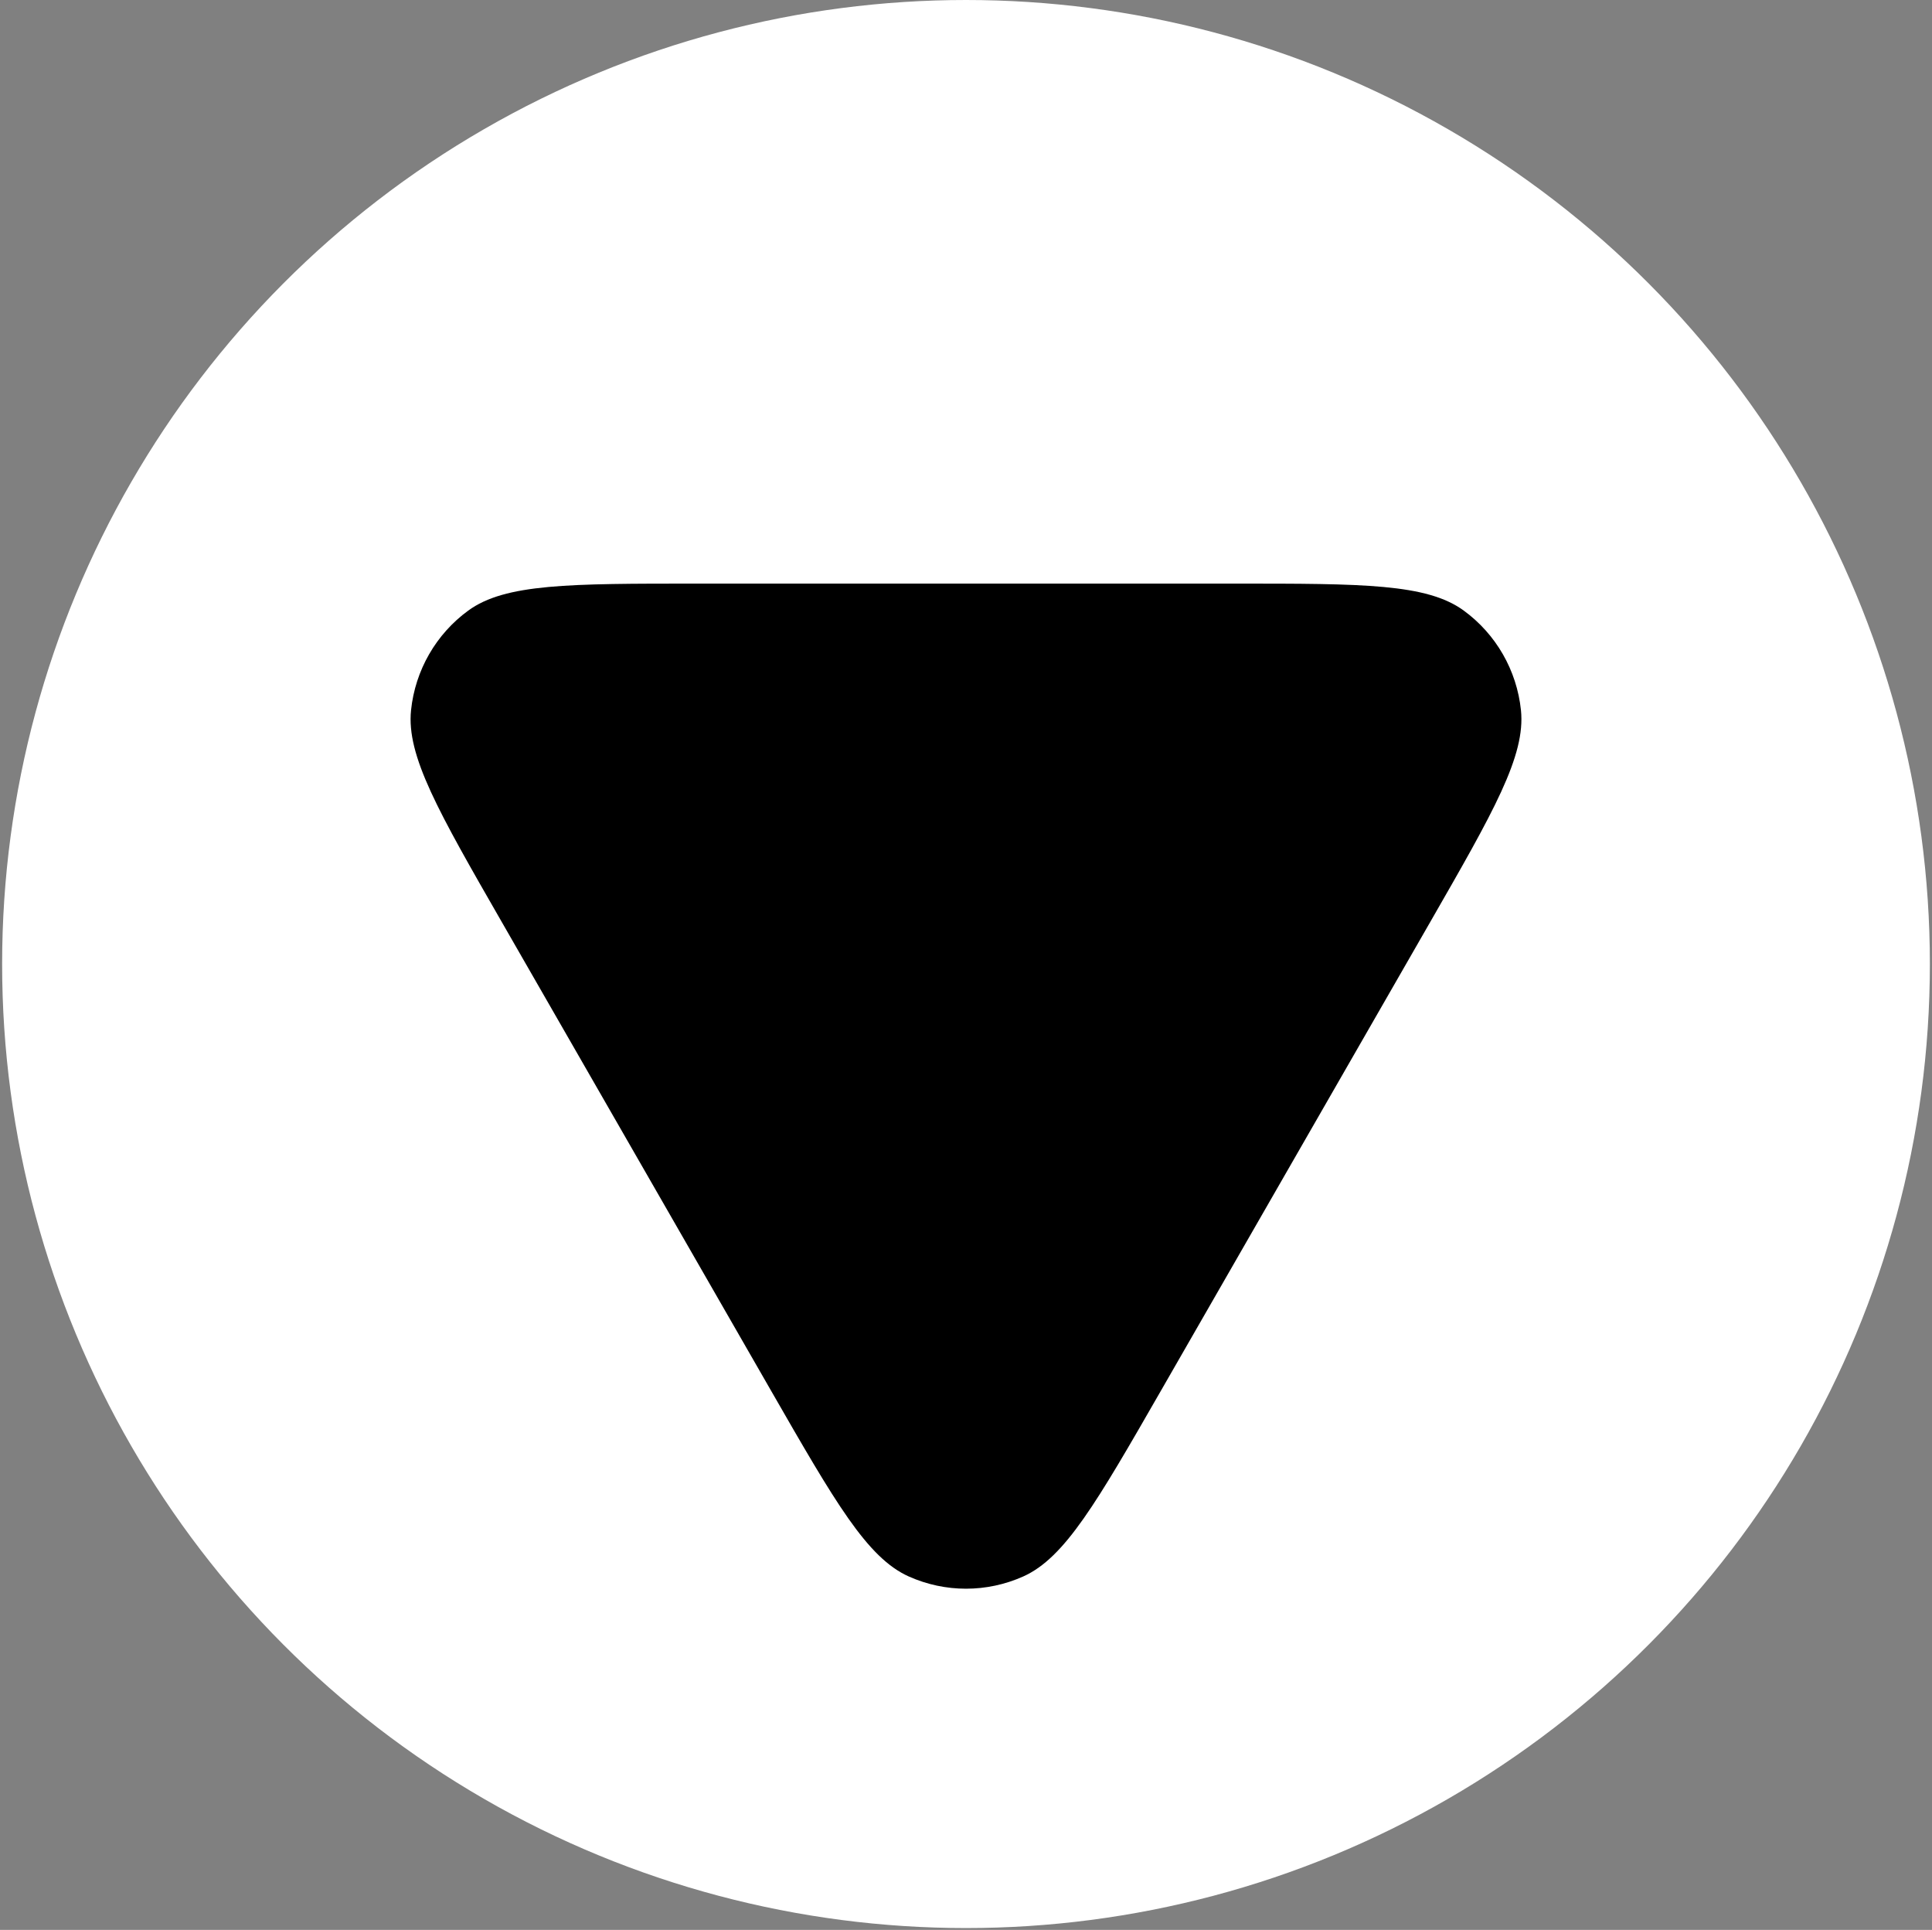 <svg width="792" height="791" viewBox="0 0 792 791" fill="none" xmlns="http://www.w3.org/2000/svg">
<rect x="0" y="0" width="792" height="791" fill="#808080" stroke="none"/>
<circle cx="396" cy="395.127" r="395.127" fill="white"/>
<path d="M475.867 570.087C449.658 615.697 436.553 638.503 419.444 646.156C404.521 652.832 387.479 652.832 372.556 646.156C355.447 638.503 342.343 615.697 316.133 570.087L205.862 378.19C179.653 332.579 166.548 309.774 168.506 291.061C170.213 274.738 178.734 259.91 191.95 250.263C207.101 239.203 233.31 239.203 285.729 239.203L506.271 239.203C558.69 239.203 584.899 239.203 600.05 250.263C613.266 259.91 621.787 274.738 623.494 291.061C625.452 309.774 612.347 332.579 586.138 378.19L475.867 570.087Z" fill="black"/>
</svg>
